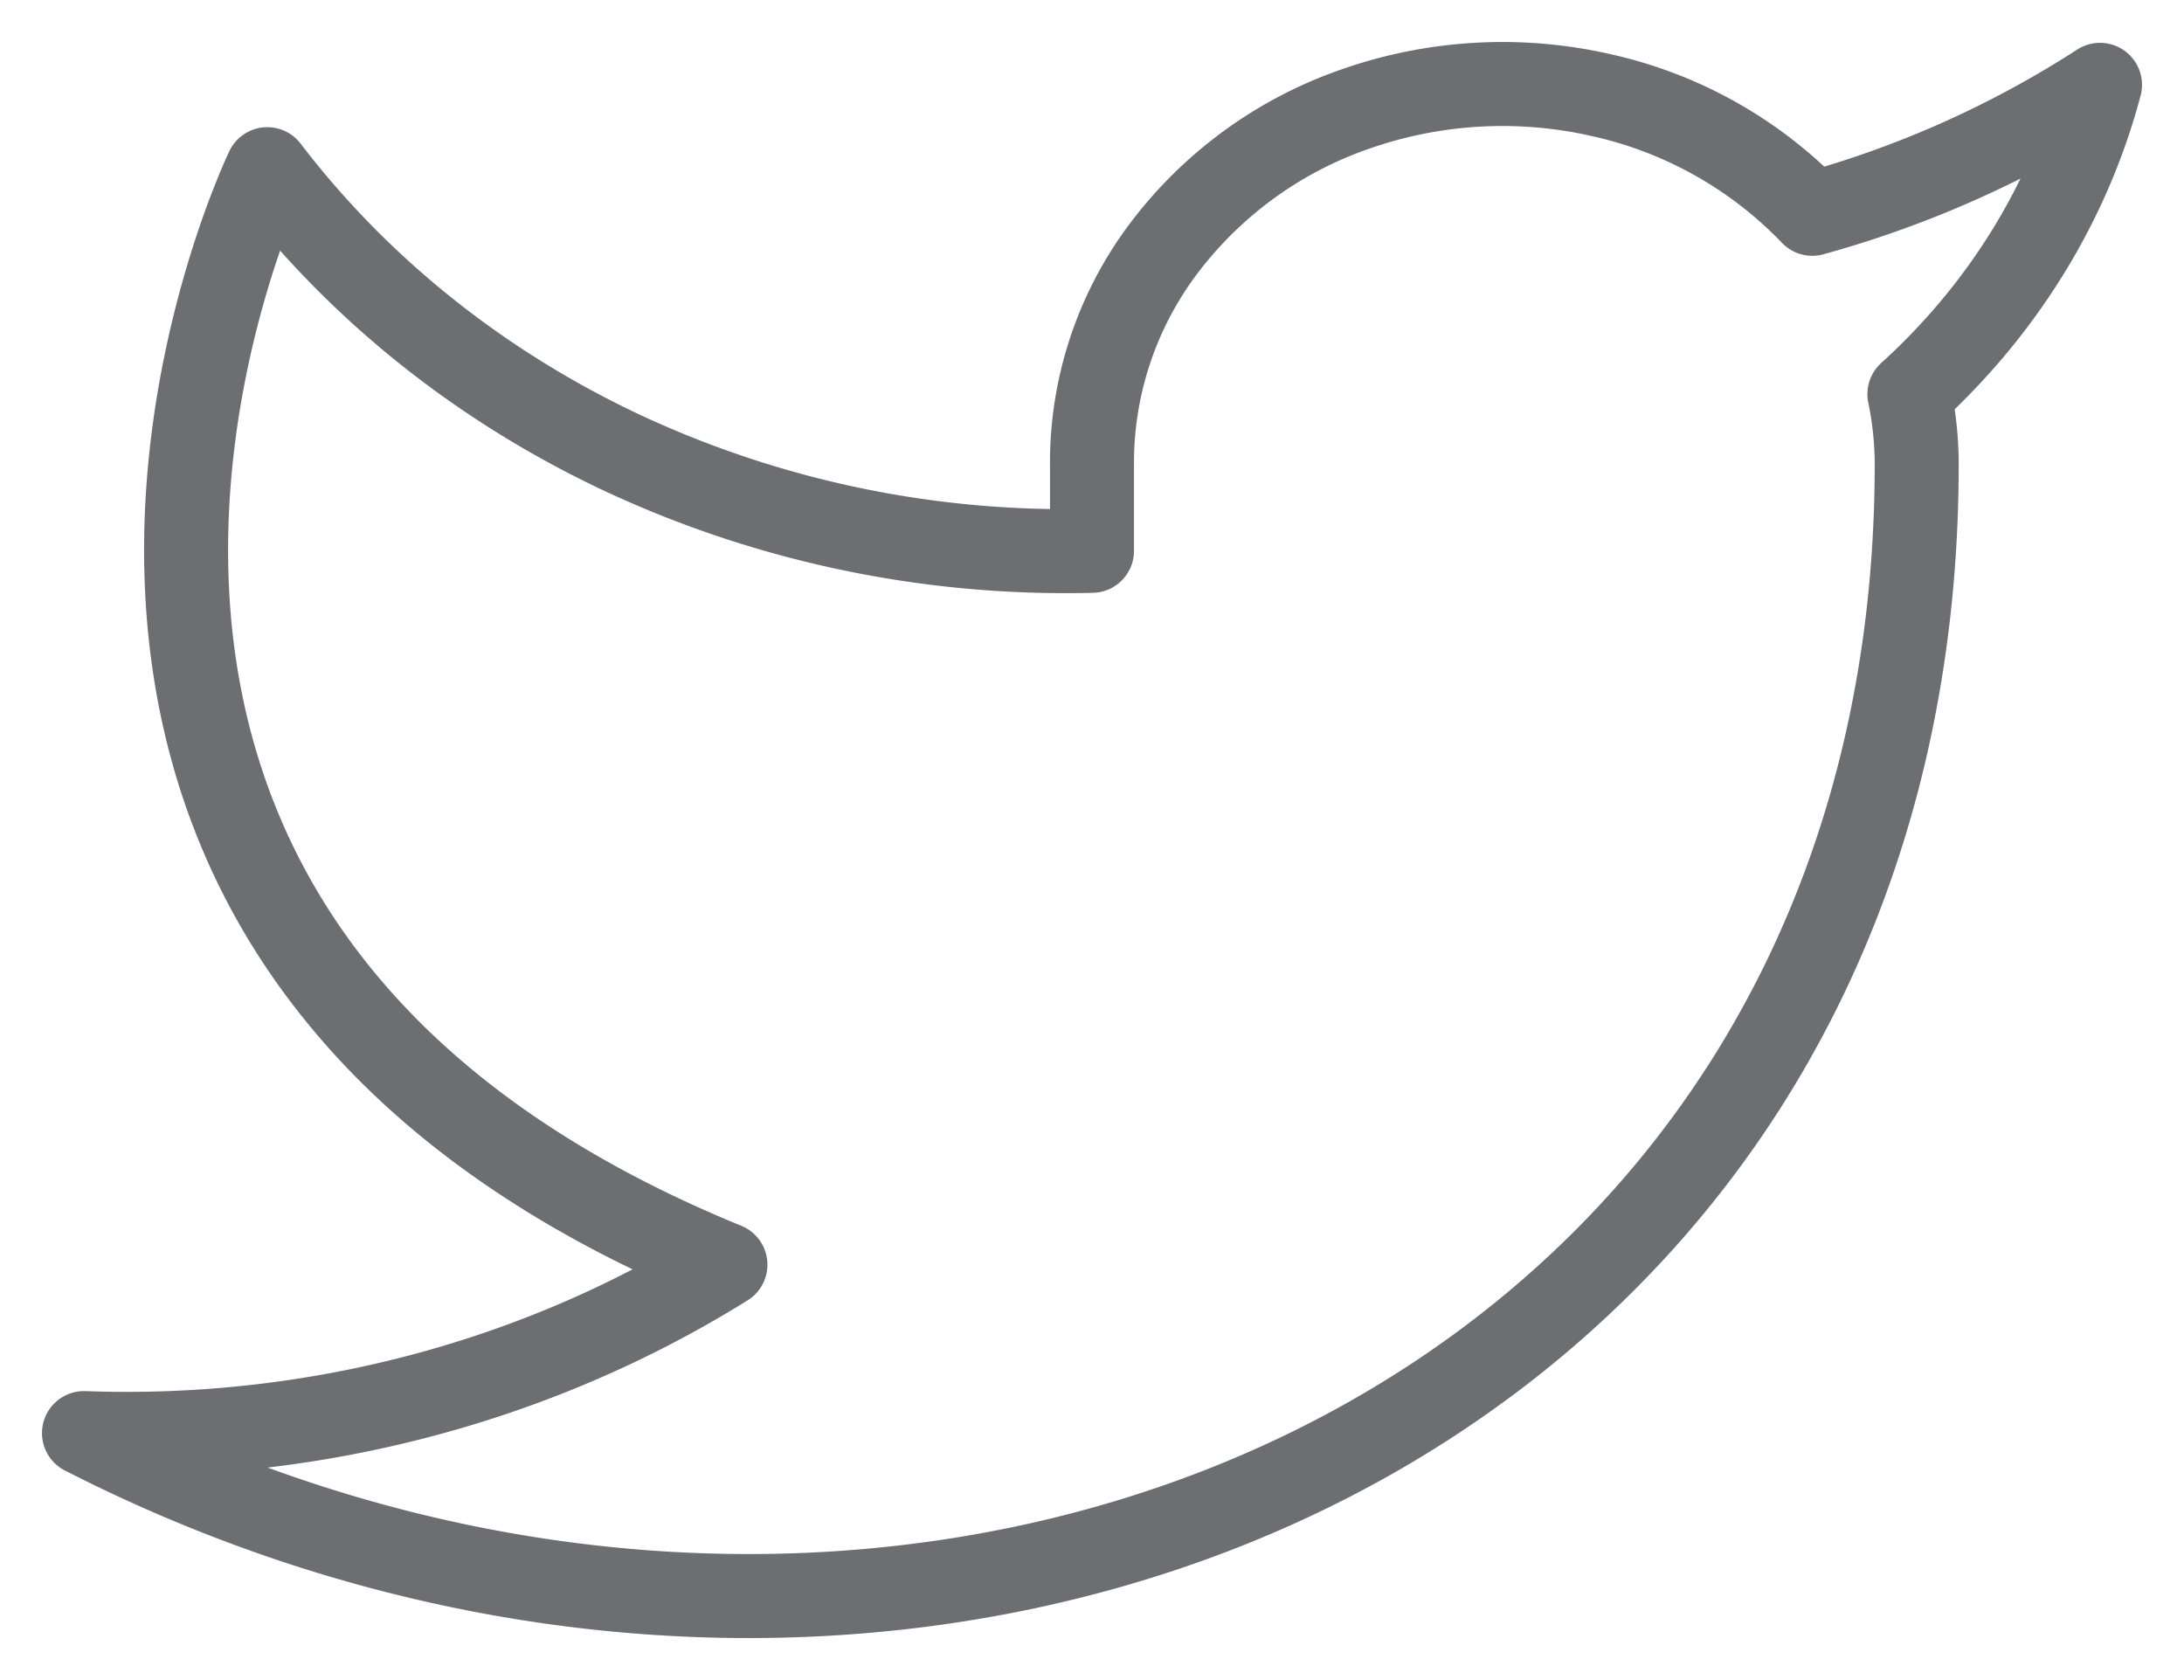 <svg width="26" height="20" viewBox="0 0 26 20" fill="none" xmlns="http://www.w3.org/2000/svg">
    <path d="M25 1.01a12.352 12.352 0 0 1-3.425 1.535 4.972 4.972 0 0 0-2.502-1.41 5.292 5.292 0 0 0-2.929.16 4.842 4.842 0 0 0-2.3 1.675A4.24 4.24 0 0 0 13 5.554v1.003A12.48 12.48 0 0 1 7.47 5.42c-1.713-.793-3.186-1.963-4.288-3.406 0 0-4.364 9.028 5.454 13.041C6.39 16.456 3.713 17.16 1 17.06c9.818 5.016 21.818 0 21.818-11.536a4.16 4.16 0 0 0-.087-.832C23.844 3.682 24.63 2.407 25 1.01v0z" stroke="#6C6E71" stroke-linecap="round" stroke-linejoin="round"/>
</svg>
